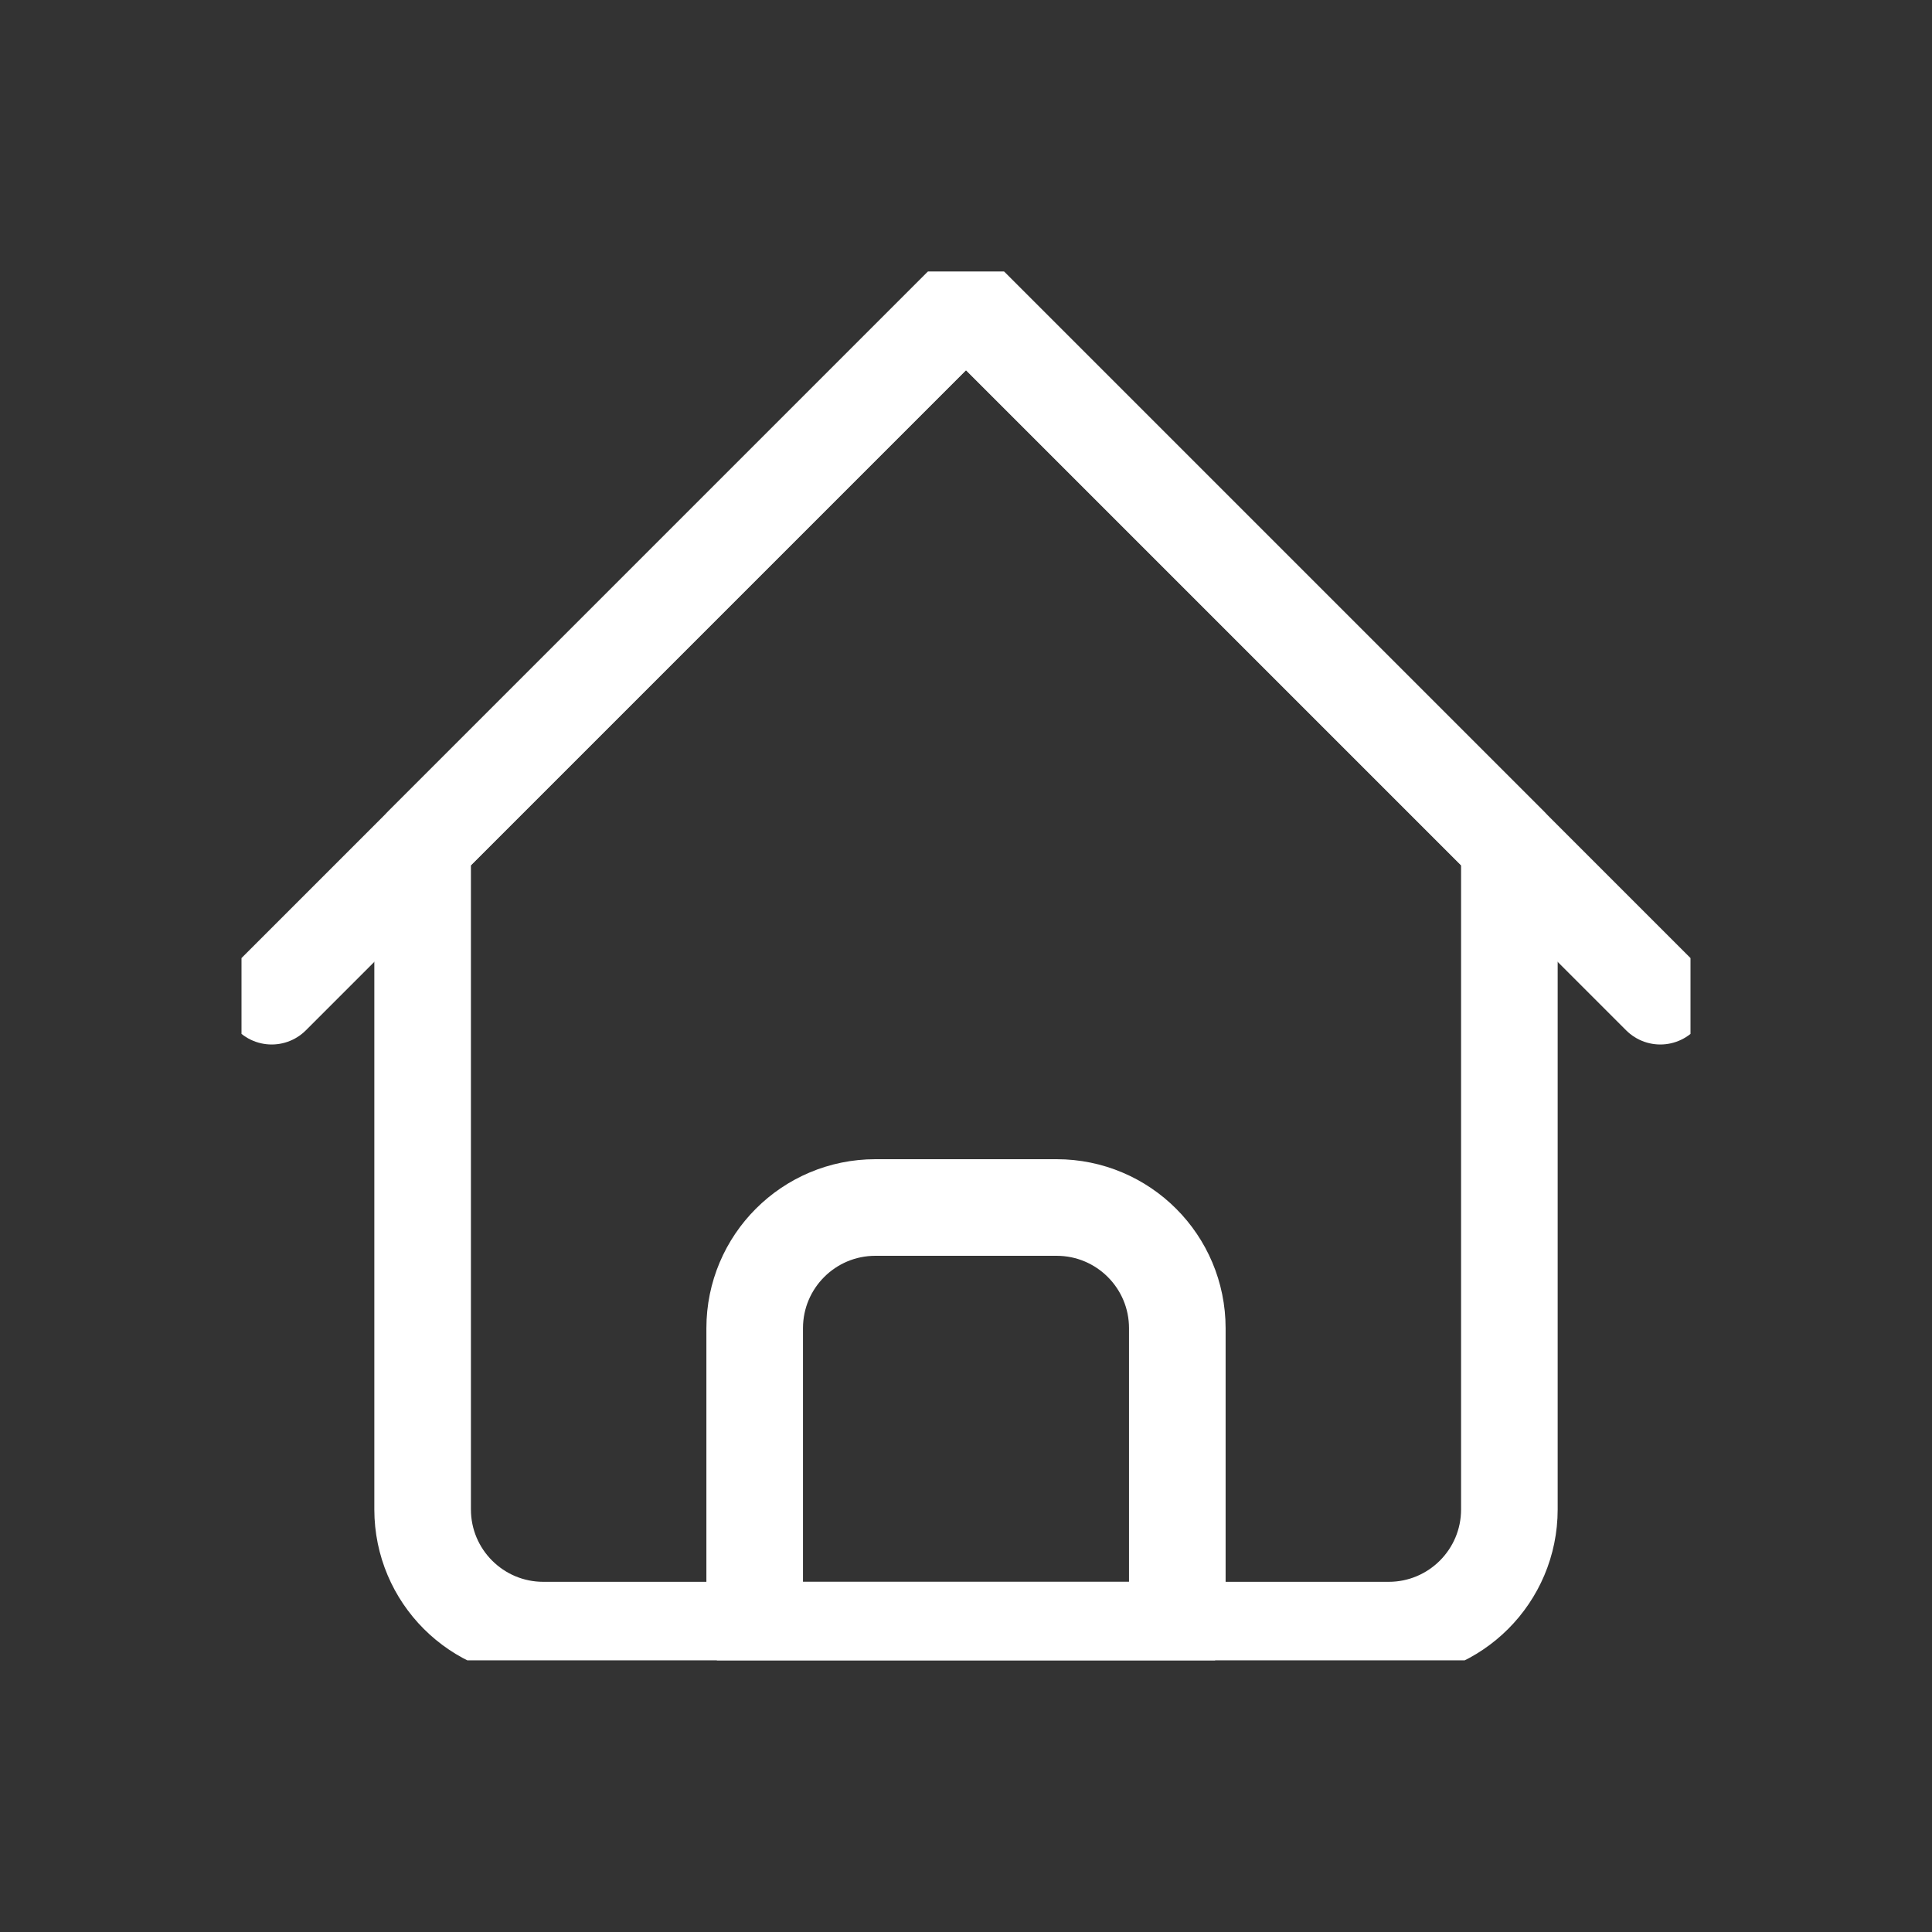 <svg width="80" height="80" viewBox="0 0 80 80" fill="none" xmlns="http://www.w3.org/2000/svg">
<rect x="0" y="0" width="80" height="80" fill="#333333" stroke="none"/>
<g clip-path="url(#clip0_130_2925)">
<path d="M57.5 67.5H22.5C19.738 67.5 17.5 65.263 17.5 62.5V35L40 12.5L62.5 35V62.5C62.5 65.263 60.263 67.5 57.5 67.5Z" stroke="white" stroke-width="4" stroke-linejoin="round"/>
<path d="M11.25 41.25L40 12.5L68.75 41.25" stroke="white" stroke-width="4" stroke-linecap="round" stroke-linejoin="round"/>
<path d="M36.25 50H43.75C46.513 50 48.75 52.237 48.75 55V67.5H31.25V55C31.25 52.237 33.487 50 36.25 50Z" stroke="white" stroke-width="4" stroke-linejoin="round"/>
</g>
<defs>
<clipPath id="clip0_130_2925">
<rect width="60" height="57.5" fill="white" transform="translate(10 11.25)"/>
</clipPath>
</defs>
</svg>
